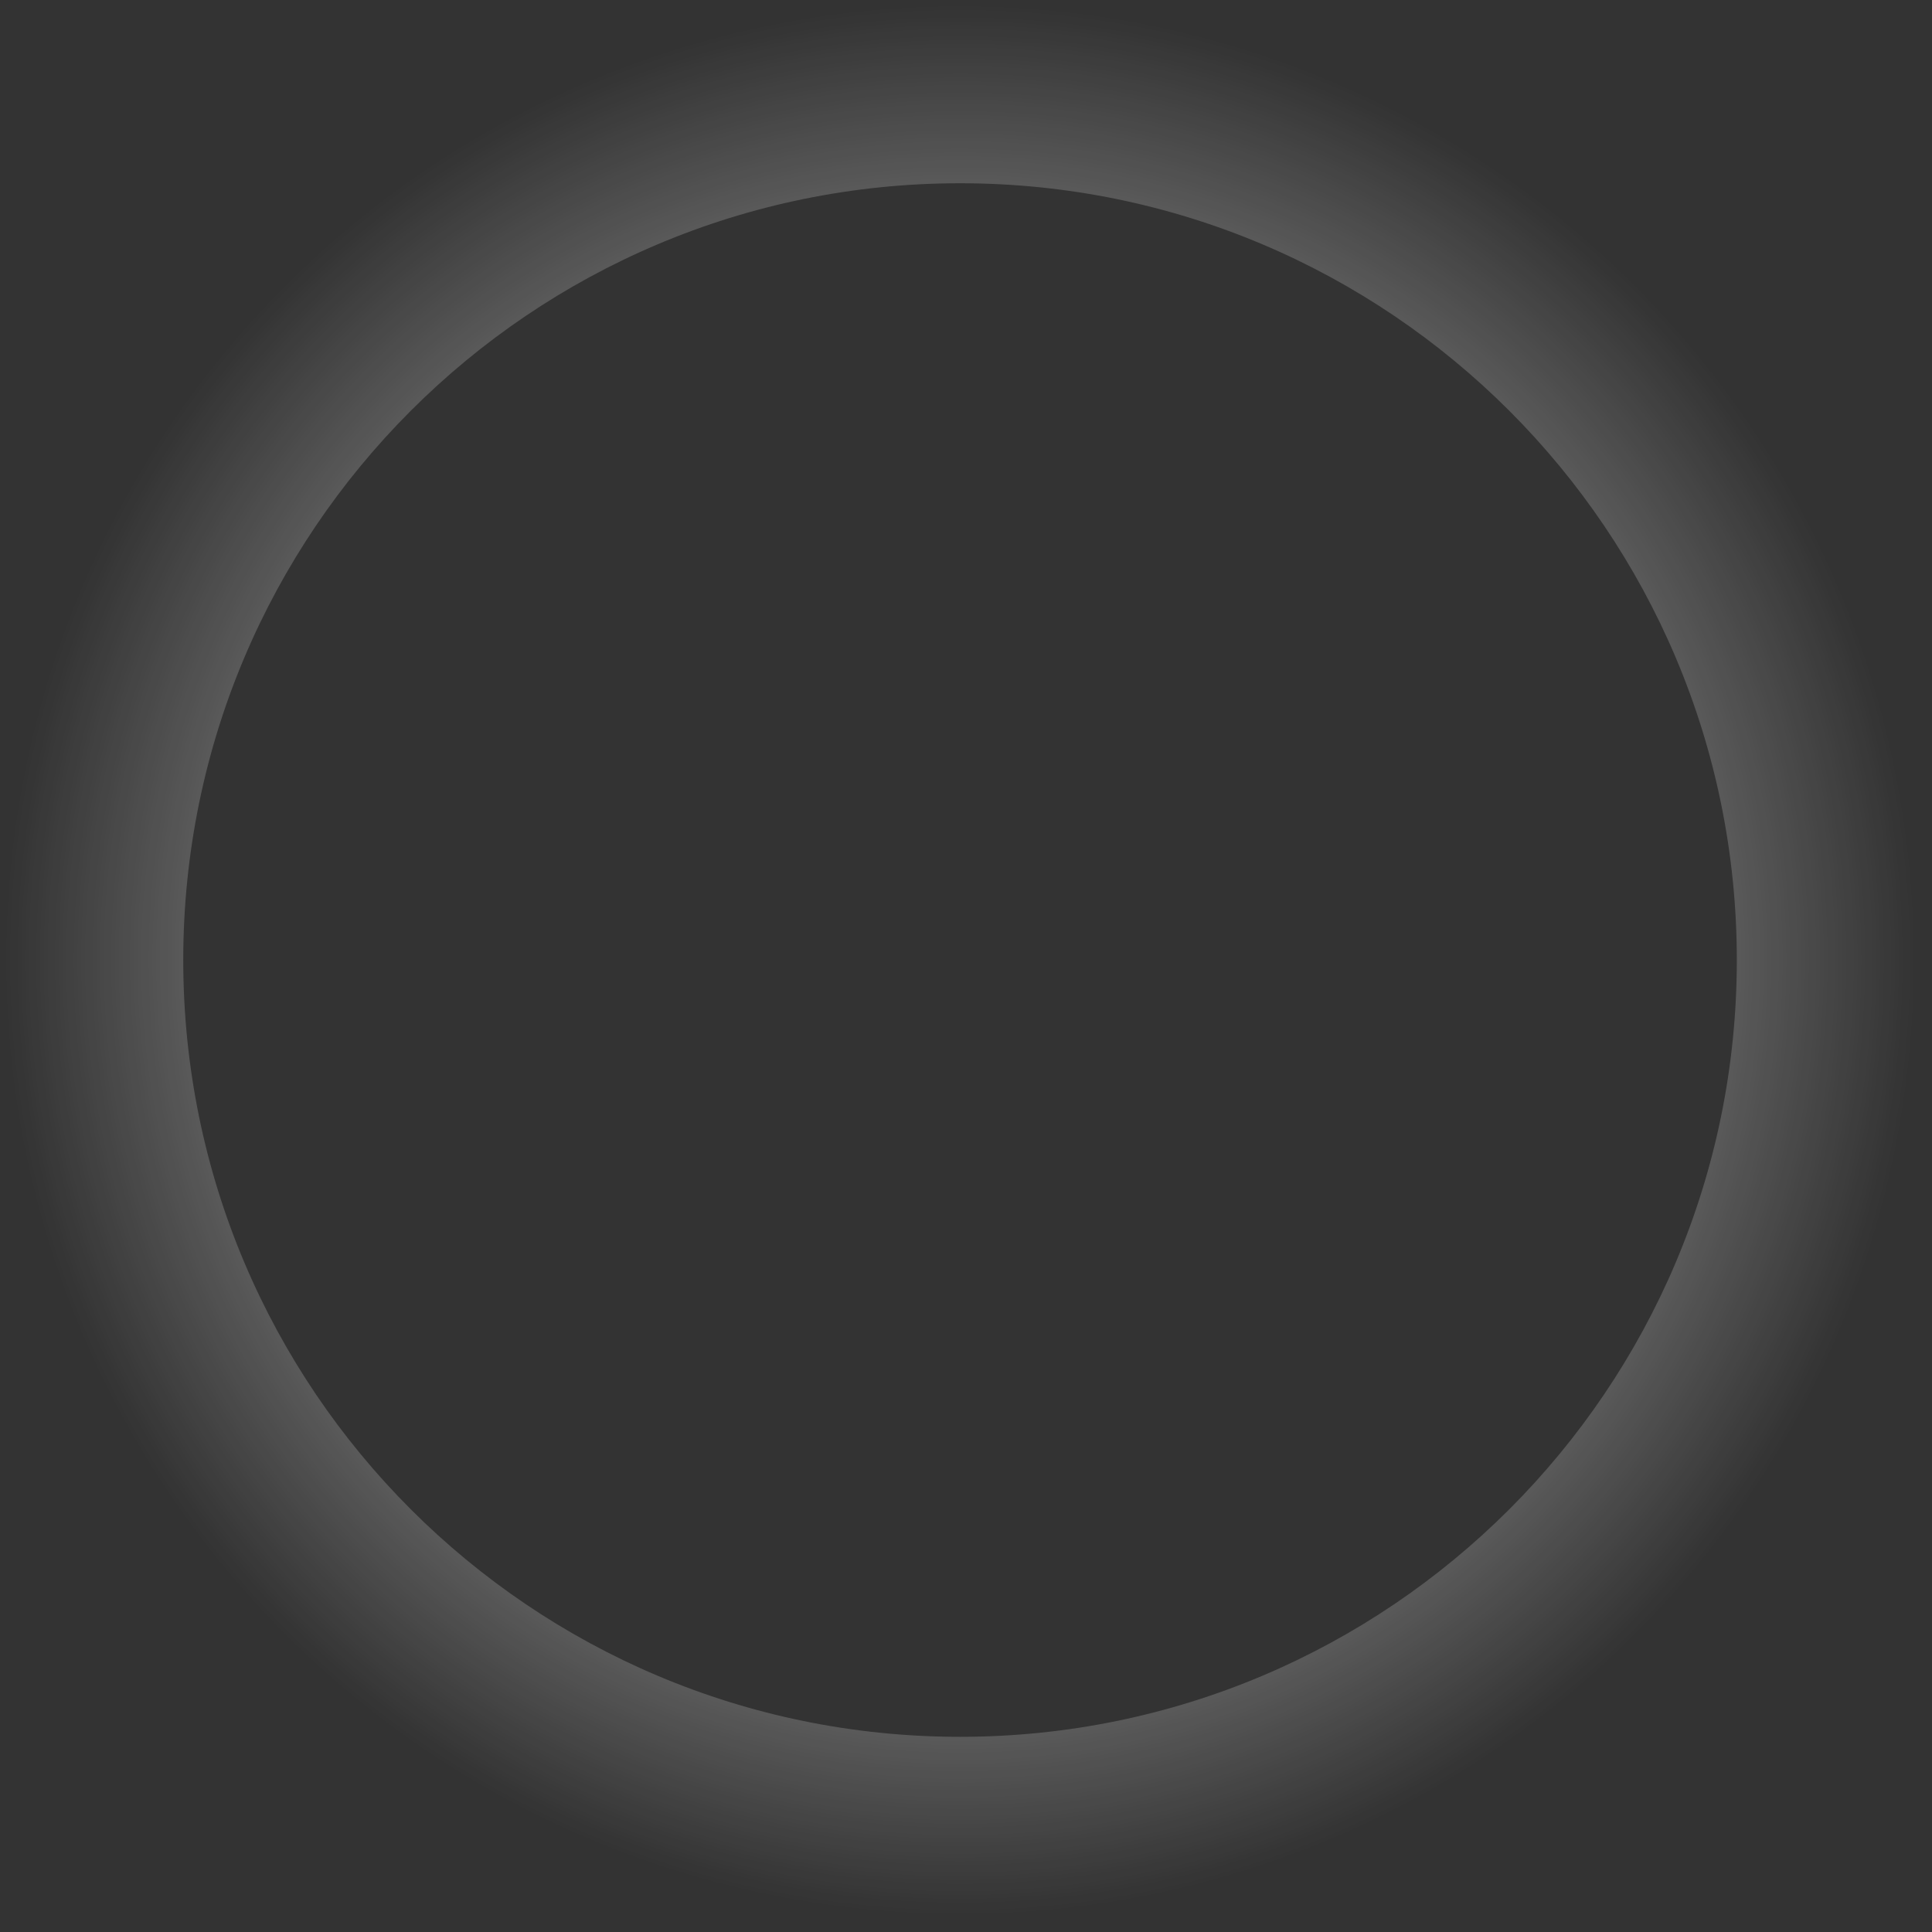 <svg width="81" height="81" viewBox="0 0 81 81" fill="none" xmlns="http://www.w3.org/2000/svg">
<rect x="0" y="0" width="81" height="81" fill="#333333" stroke="none"/>
<path d="M80.5 40.25C80.5 62.48 62.48 80.5 40.25 80.5C18.02 80.5 0 62.48 0 40.25C0 18.02 18.02 0 40.25 0C62.48 0 80.5 18.02 80.5 40.25ZM7.683 40.25C7.683 58.236 22.264 72.817 40.25 72.817C58.236 72.817 72.817 58.236 72.817 40.25C72.817 22.264 58.236 7.683 40.25 7.683C22.264 7.683 7.683 22.264 7.683 40.25Z" fill="url(#paint0_angular_3644_12021)"/>
<defs>
<radialGradient id="paint0_angular_3644_12021" cx="0" cy="0" r="1" gradientUnits="userSpaceOnUse" gradientTransform="translate(40.25 40.25) rotate(90) scale(40.25)">
<stop stop-color="white"/>
<stop offset="1" stop-color="white" stop-opacity="0"/>
</radialGradient>
</defs>
</svg>
